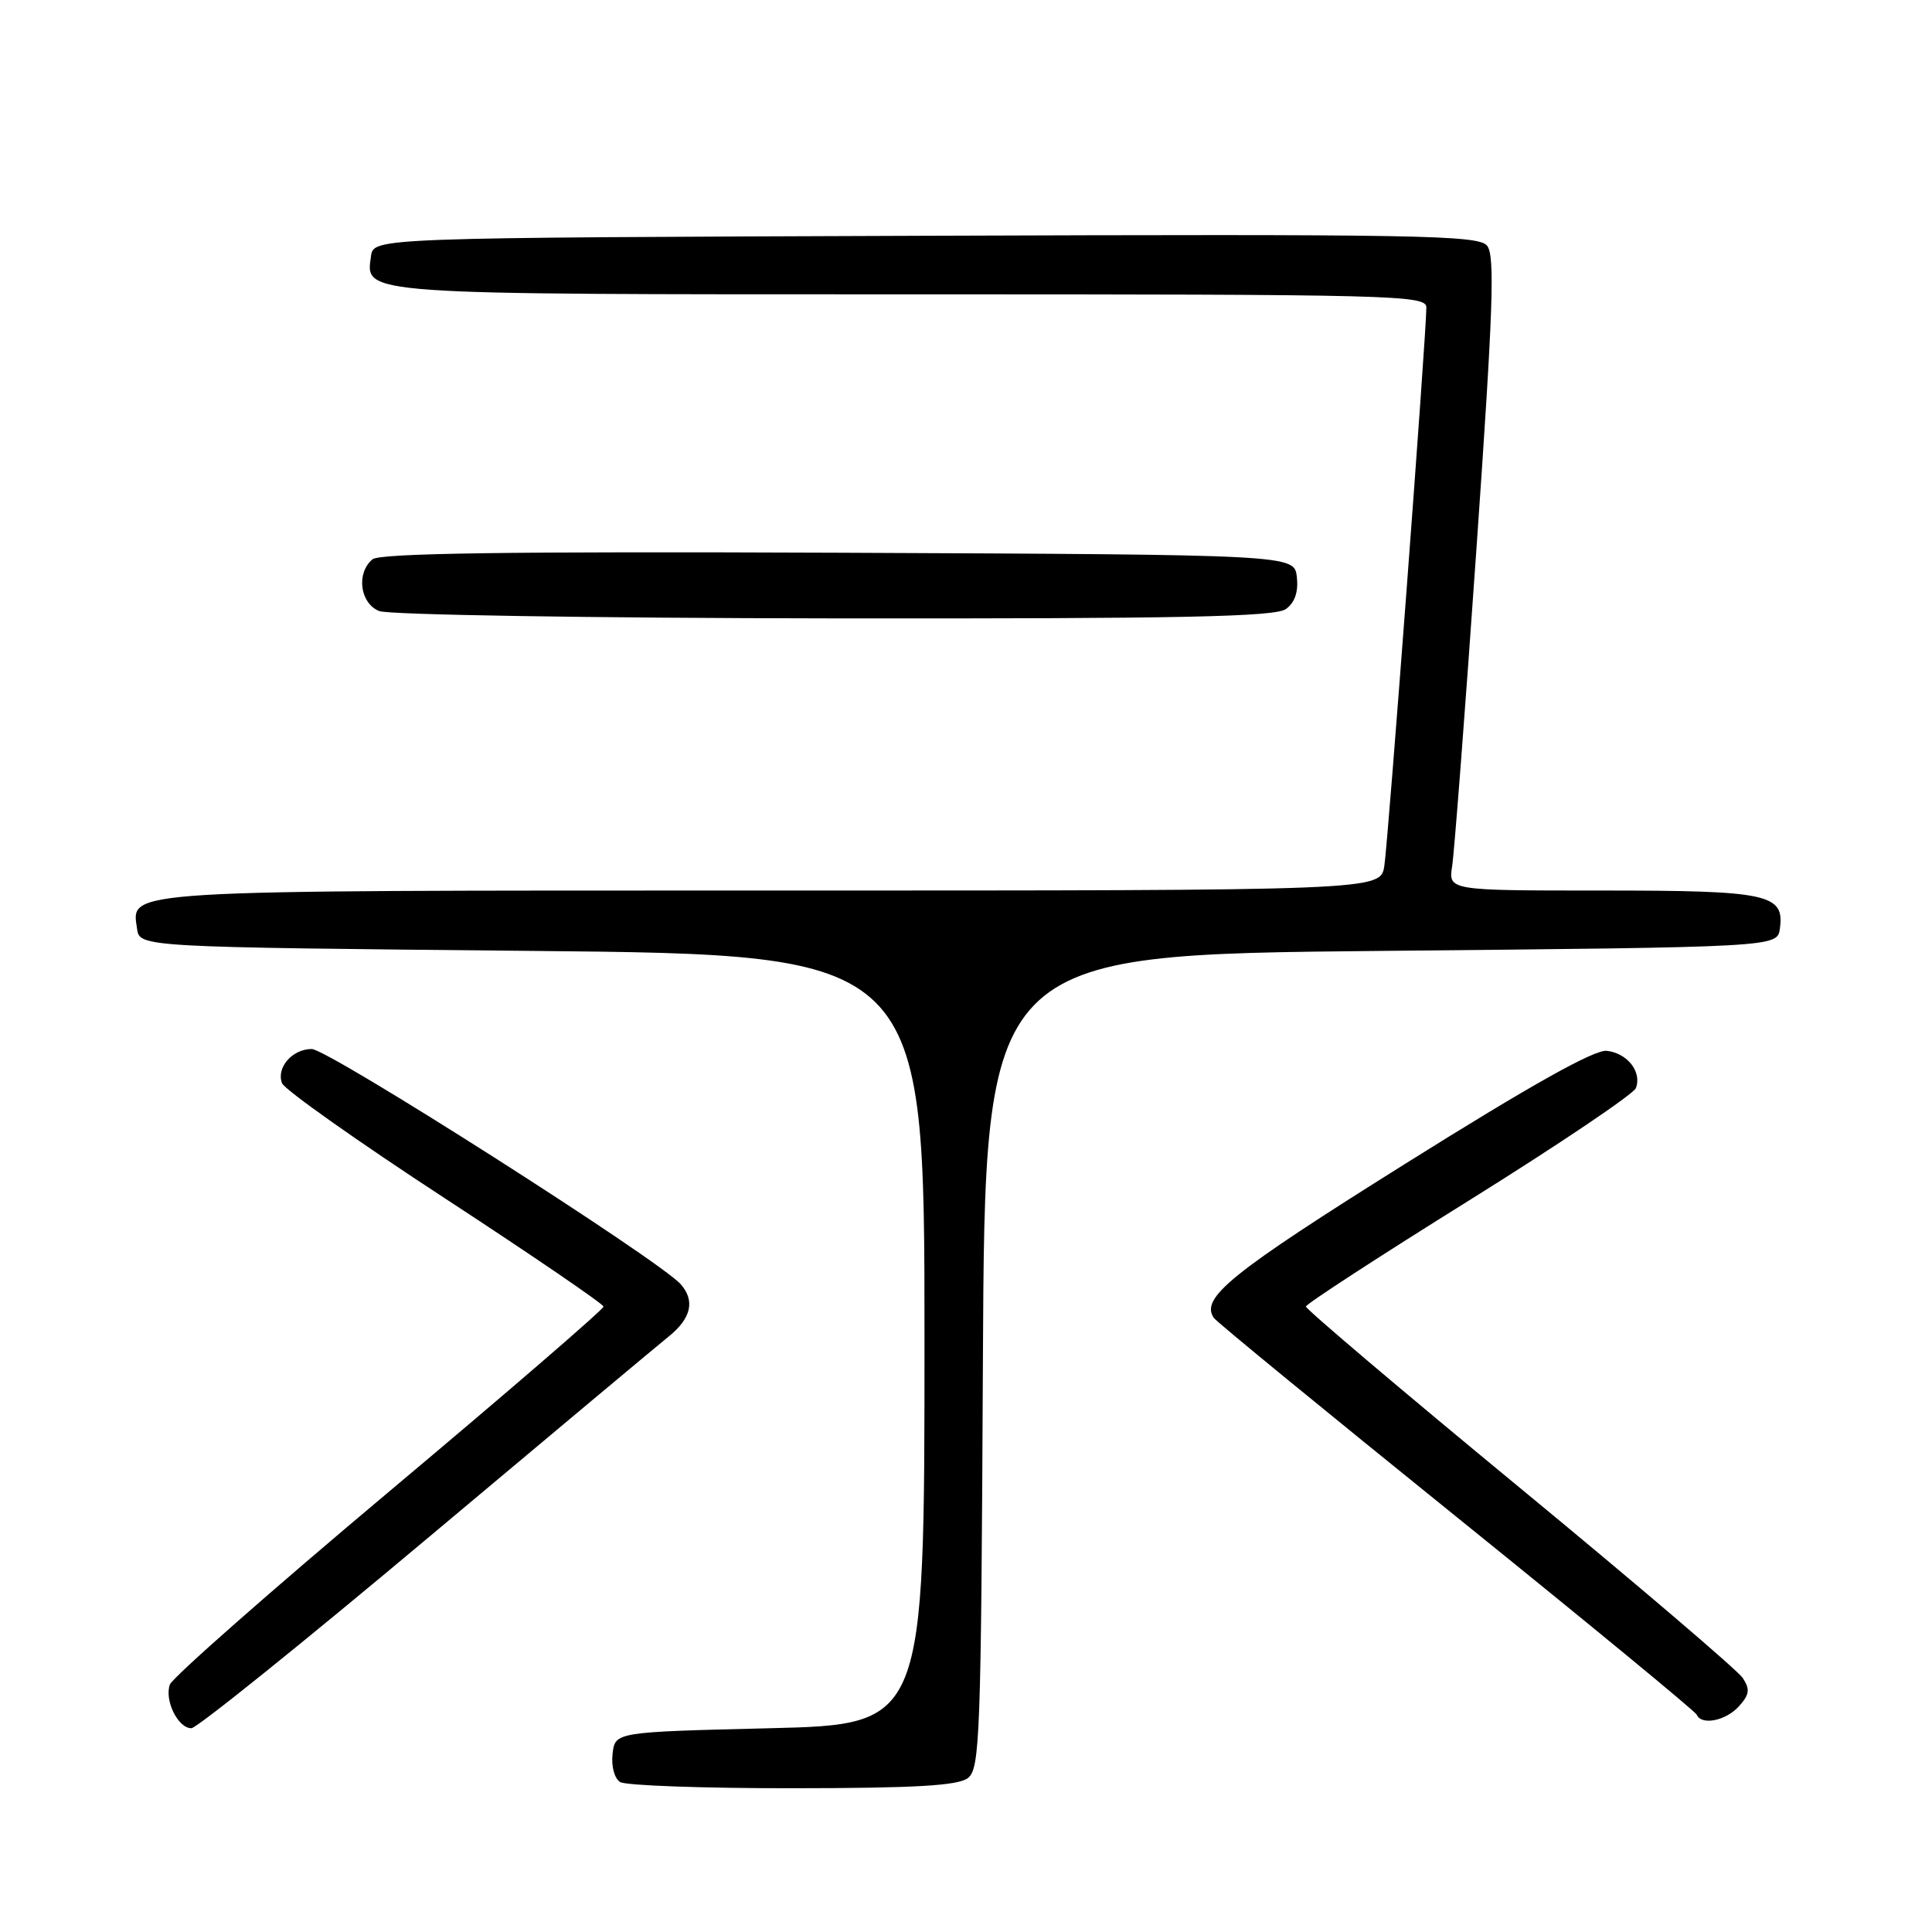 <?xml version="1.0" encoding="UTF-8" standalone="no"?>
<!DOCTYPE svg PUBLIC "-//W3C//DTD SVG 1.1//EN" "http://www.w3.org/Graphics/SVG/1.1/DTD/svg11.dtd" >
<svg xmlns="http://www.w3.org/2000/svg" xmlns:xlink="http://www.w3.org/1999/xlink" version="1.1" viewBox="0 0 256 256">
 <g >
 <path fill="currentColor"
d=" M 128.24 235.61 C 129.85 234.39 130.00 230.27 130.24 180.40 C 130.50 126.50 130.50 126.50 183.00 126.00 C 235.50 125.50 235.50 125.50 235.84 123.06 C 236.49 118.46 234.33 118.00 212.26 118.00 C 191.91 118.00 191.91 118.00 192.42 114.75 C 192.70 112.96 194.15 94.09 195.63 72.81 C 197.86 40.97 198.11 33.83 197.04 32.55 C 195.88 31.15 187.90 31.01 122.62 31.24 C 49.50 31.50 49.50 31.50 49.16 33.94 C 48.43 39.09 47.21 39.00 120.69 39.00 C 185.08 39.00 189.00 39.10 189.00 40.75 C 189.00 44.22 183.93 111.58 183.43 114.75 C 182.91 118.00 182.91 118.00 102.15 118.00 C 15.27 118.00 17.42 117.87 18.16 123.06 C 18.50 125.50 18.50 125.50 70.50 126.00 C 122.50 126.50 122.50 126.50 122.50 177.50 C 122.50 228.50 122.50 228.50 102.00 229.00 C 81.50 229.50 81.50 229.50 81.17 232.39 C 80.98 234.03 81.41 235.65 82.17 236.13 C 82.90 236.59 93.17 236.96 105.00 236.95 C 121.26 236.94 126.92 236.61 128.24 235.61 Z  M 56.57 203.89 C 73.03 190.08 87.42 178.04 88.55 177.14 C 91.58 174.72 92.14 172.37 90.20 170.17 C 87.36 166.96 43.50 139.00 41.30 139.00 C 38.73 139.00 36.58 141.47 37.37 143.53 C 37.70 144.38 47.41 151.25 58.96 158.79 C 70.50 166.33 79.96 172.79 79.97 173.13 C 79.99 173.48 67.21 184.51 51.57 197.63 C 35.93 210.76 22.86 222.27 22.51 223.21 C 21.76 225.29 23.58 229.00 25.36 229.00 C 26.07 229.00 40.11 217.70 56.57 203.89 Z  M 230.41 226.10 C 231.82 224.54 231.91 223.85 230.93 222.35 C 230.26 221.33 216.96 209.98 201.36 197.12 C 185.76 184.26 173.02 173.46 173.04 173.12 C 173.07 172.78 182.79 166.46 194.65 159.07 C 206.50 151.68 216.45 144.98 216.76 144.18 C 217.59 142.03 215.63 139.54 212.90 139.24 C 211.26 139.06 202.82 143.79 186.10 154.27 C 163.12 168.67 159.01 171.98 160.84 174.63 C 161.20 175.16 175.68 187.02 193.00 201.00 C 210.32 214.98 224.65 226.77 224.83 227.21 C 225.45 228.66 228.67 228.02 230.41 226.10 Z  M 170.39 80.70 C 171.58 79.84 172.06 78.41 171.84 76.45 C 171.50 73.50 171.50 73.50 111.11 73.24 C 67.34 73.06 50.35 73.30 49.36 74.11 C 47.17 75.93 47.69 79.94 50.25 80.97 C 51.49 81.47 78.44 81.90 110.56 81.94 C 156.68 81.99 168.98 81.73 170.39 80.70 Z "/>
</g>
</svg>